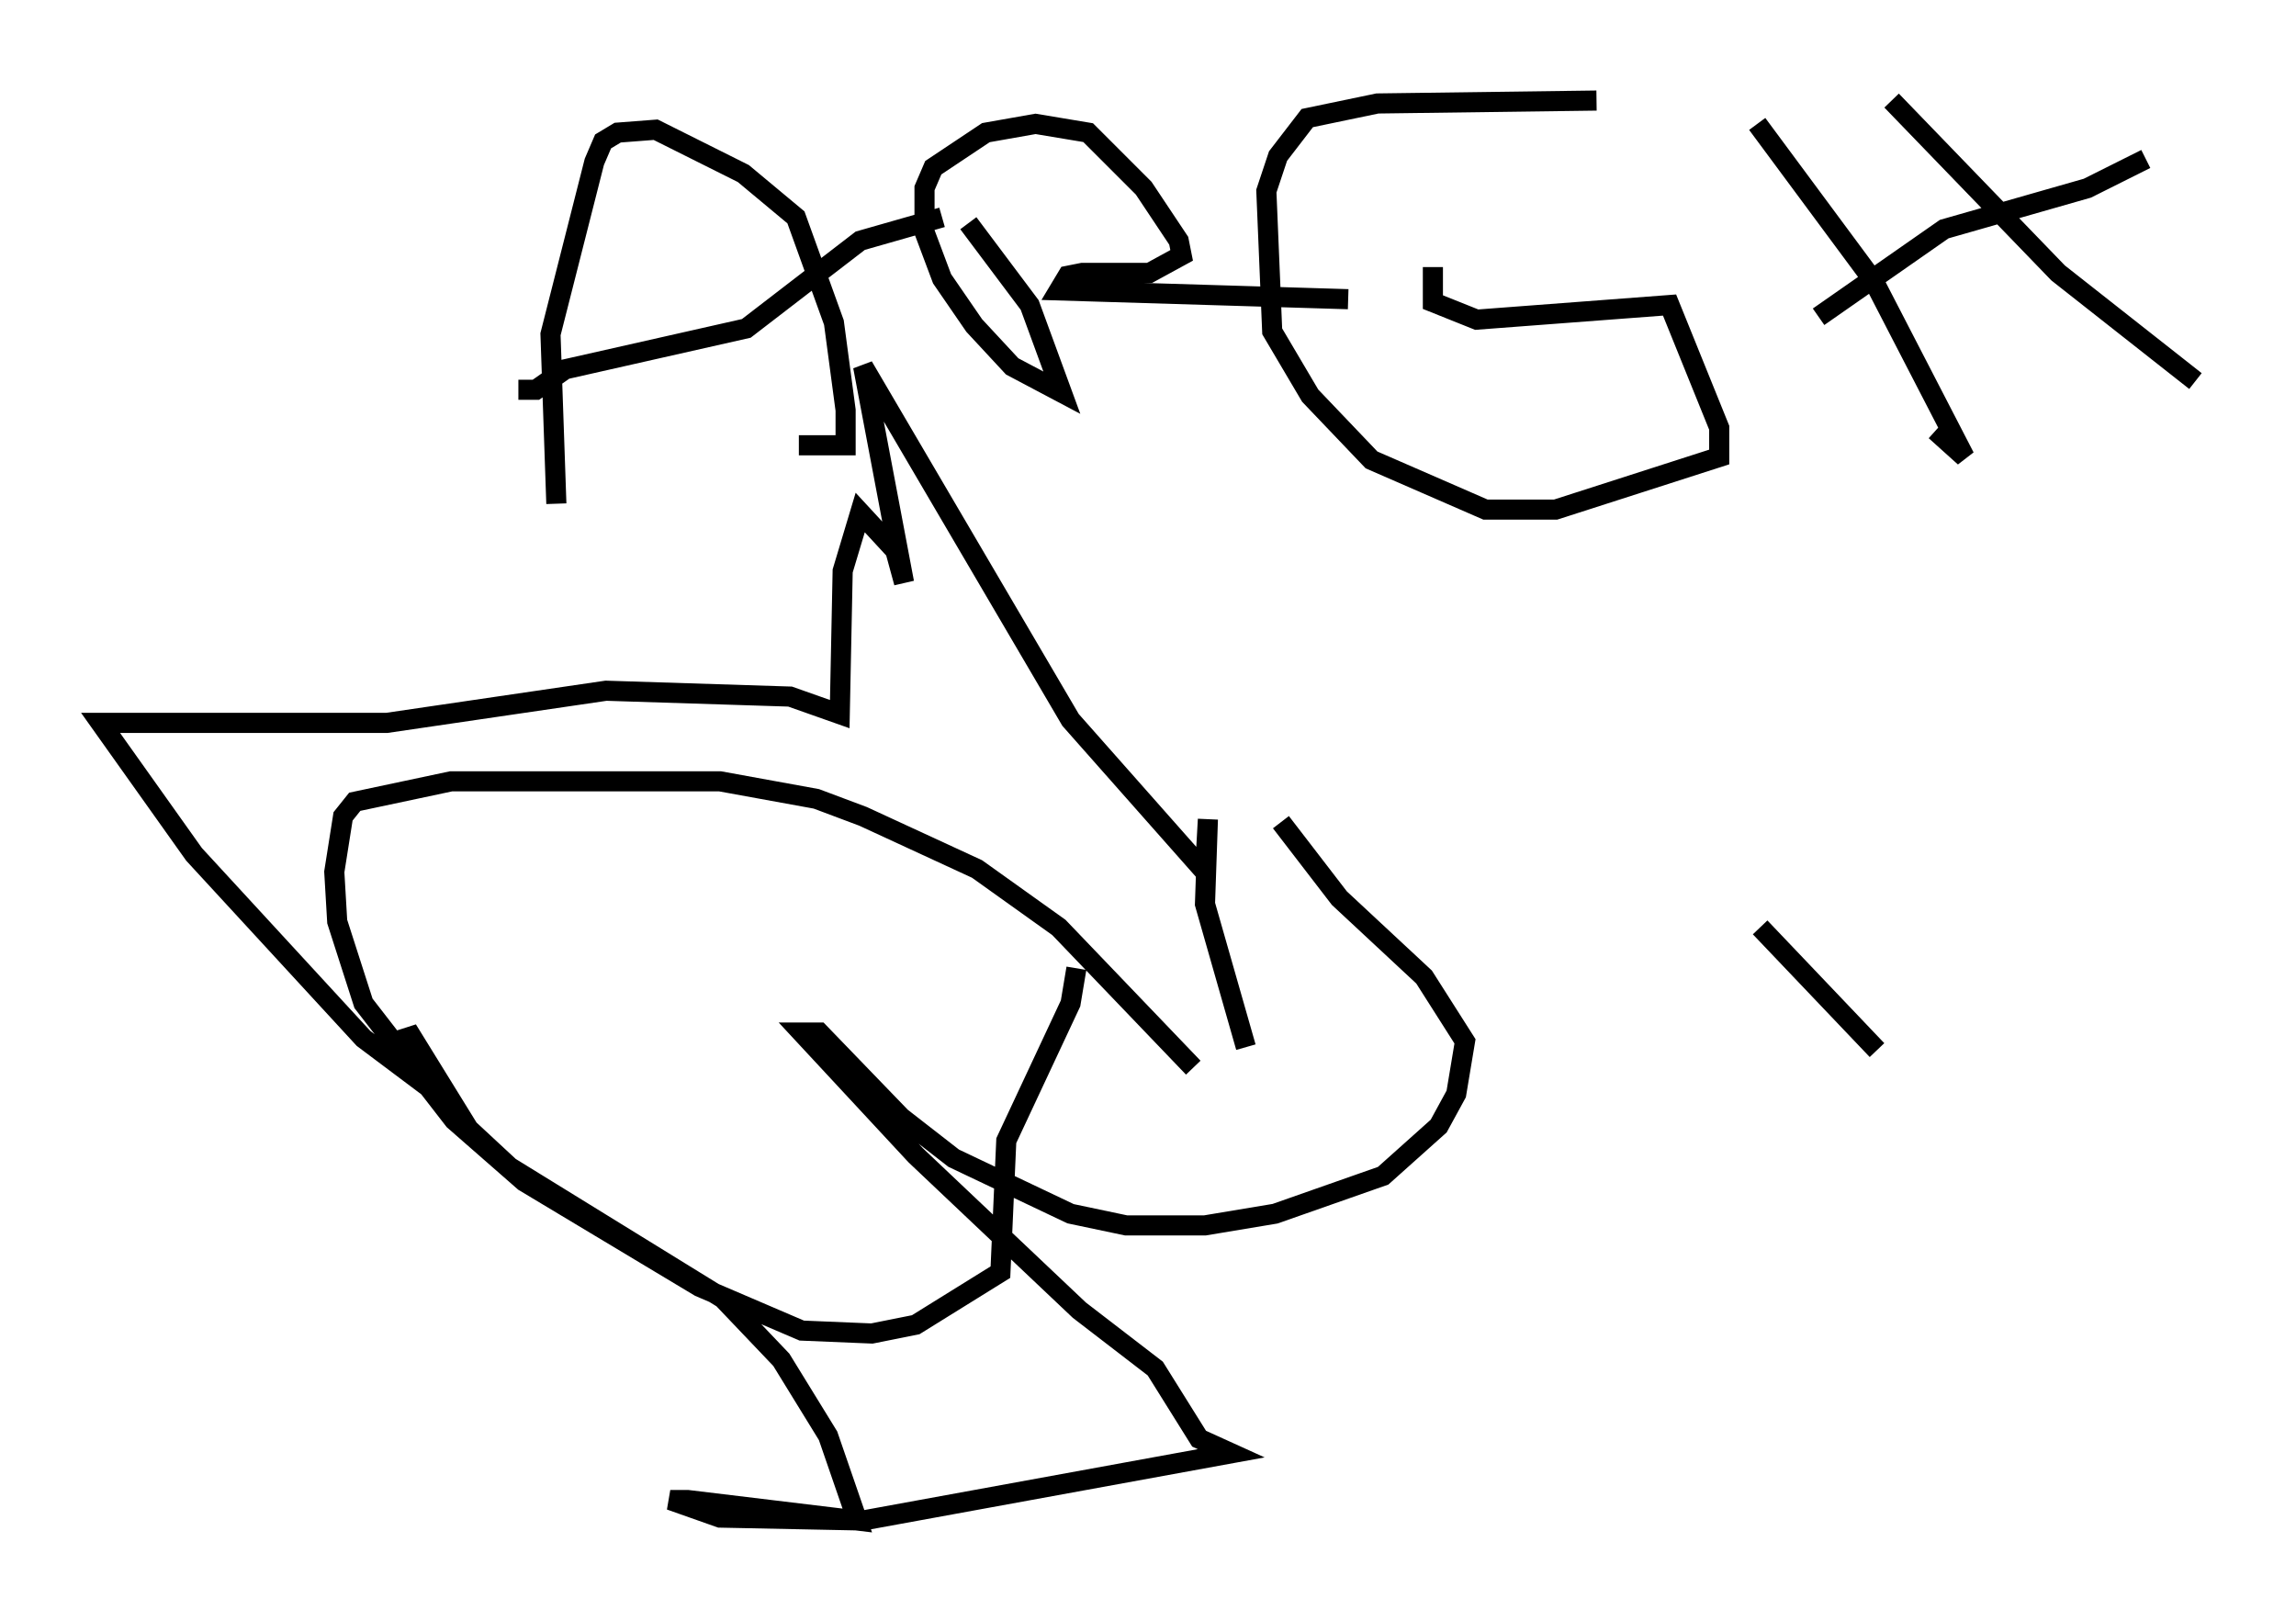 <?xml version="1.0" encoding="utf-8" ?>
<svg baseProfile="full" height="80.592" version="1.1" width="114.145" xmlns="http://www.w3.org/2000/svg" xmlns:ev="http://www.w3.org/2001/xml-events" xmlns:xlink="http://www.w3.org/1999/xlink"><defs /><rect fill="white" height="80.592" width="114.145" x="0" y="0" /><path d="M60.195, 54.966 m-0.872, -1.888 l-6.682, -6.972 -4.067, -2.905 l-5.665, -2.615 -2.324, -0.872 l-4.793, -0.872 -13.363, 0.0 l-4.793, 1.017 -0.581, 0.726 l-0.436, 2.76 0.145, 2.469 l1.307, 4.067 4.503, 5.81 l3.486, 3.05 8.715, 5.229 l5.084, 2.179 3.486, 0.145 l2.179, -0.436 4.212, -2.615 l0.291, -6.536 3.196, -6.827 l0.291, -1.743 m8.425, 3.922 l-2.034, -7.117 0.145, -4.212 l-0.145, 2.615 -6.682, -7.553 l-10.313, -17.575 2.034, 10.749 l-0.436, -1.598 -1.743, -1.888 l-0.872, 2.905 -0.145, 7.117 l-2.469, -0.872 -9.151, -0.291 l-10.894, 1.598 -14.235, 0.0 l4.648, 6.536 8.425, 9.151 l2.324, 1.743 -0.145, -2.179 l3.05, 4.939 2.034, 1.888 l10.603, 6.536 2.905, 3.05 l2.324, 3.777 1.453, 4.212 l-8.425, -1.017 -0.872, 0.0 l2.469, 0.872 7.117, 0.145 l18.302, -3.341 -1.598, -0.726 l-2.179, -3.486 -3.777, -2.905 l-8.134, -7.698 -5.665, -6.101 l0.872, 0.0 4.067, 4.212 l2.615, 2.034 5.81, 2.76 l2.76, 0.581 3.922, 0.0 l3.486, -0.581 5.374, -1.888 l2.76, -2.469 0.872, -1.598 l0.436, -2.615 -2.034, -3.196 l-4.212, -3.922 -2.905, -3.777 m-36.022, -15.832 l-0.291, -8.425 2.179, -8.57 l0.436, -1.017 0.726, -0.436 l1.888, -0.145 4.358, 2.179 l2.615, 2.179 1.888, 5.229 l0.581, 4.358 0.0, 1.743 l-2.324, 0.0 m-13.944, -2.76 l0.872, 0.0 1.453, -1.017 l9.006, -2.034 5.665, -4.358 l4.067, -1.162 m1.307, 0.291 l3.05, 4.067 1.598, 4.358 l-2.469, -1.307 -1.888, -2.034 l-1.598, -2.324 -0.872, -2.324 l0.0, -2.179 0.436, -1.017 l2.615, -1.743 2.469, -0.436 l2.615, 0.436 2.76, 2.76 l1.743, 2.615 0.145, 0.726 l-1.598, 0.872 -3.341, 0.0 l-0.726, 0.145 -0.436, 0.726 l14.38, 0.436 m4.212, -1.598 l0.0, 1.743 2.179, 0.872 l9.587, -0.726 2.469, 6.101 l0.0, 1.453 -8.134, 2.615 l-3.486, 0.0 -5.665, -2.469 l-3.05, -3.196 -1.888, -3.196 l-0.291, -6.972 0.581, -1.743 l1.453, -1.888 3.486, -0.726 l10.894, -0.145 m7.989, 1.162 l5.81, 7.844 4.503, 8.715 l-1.453, -1.307 m-2.179, -16.413 l8.279, 8.57 6.827, 5.374 m-18.737, -3.196 l6.246, -4.358 7.117, -2.034 l2.905, -1.453 m-19.173, 38.201 l5.81, 6.101 " fill="none" stroke="black" stroke-width="1" /></svg>
